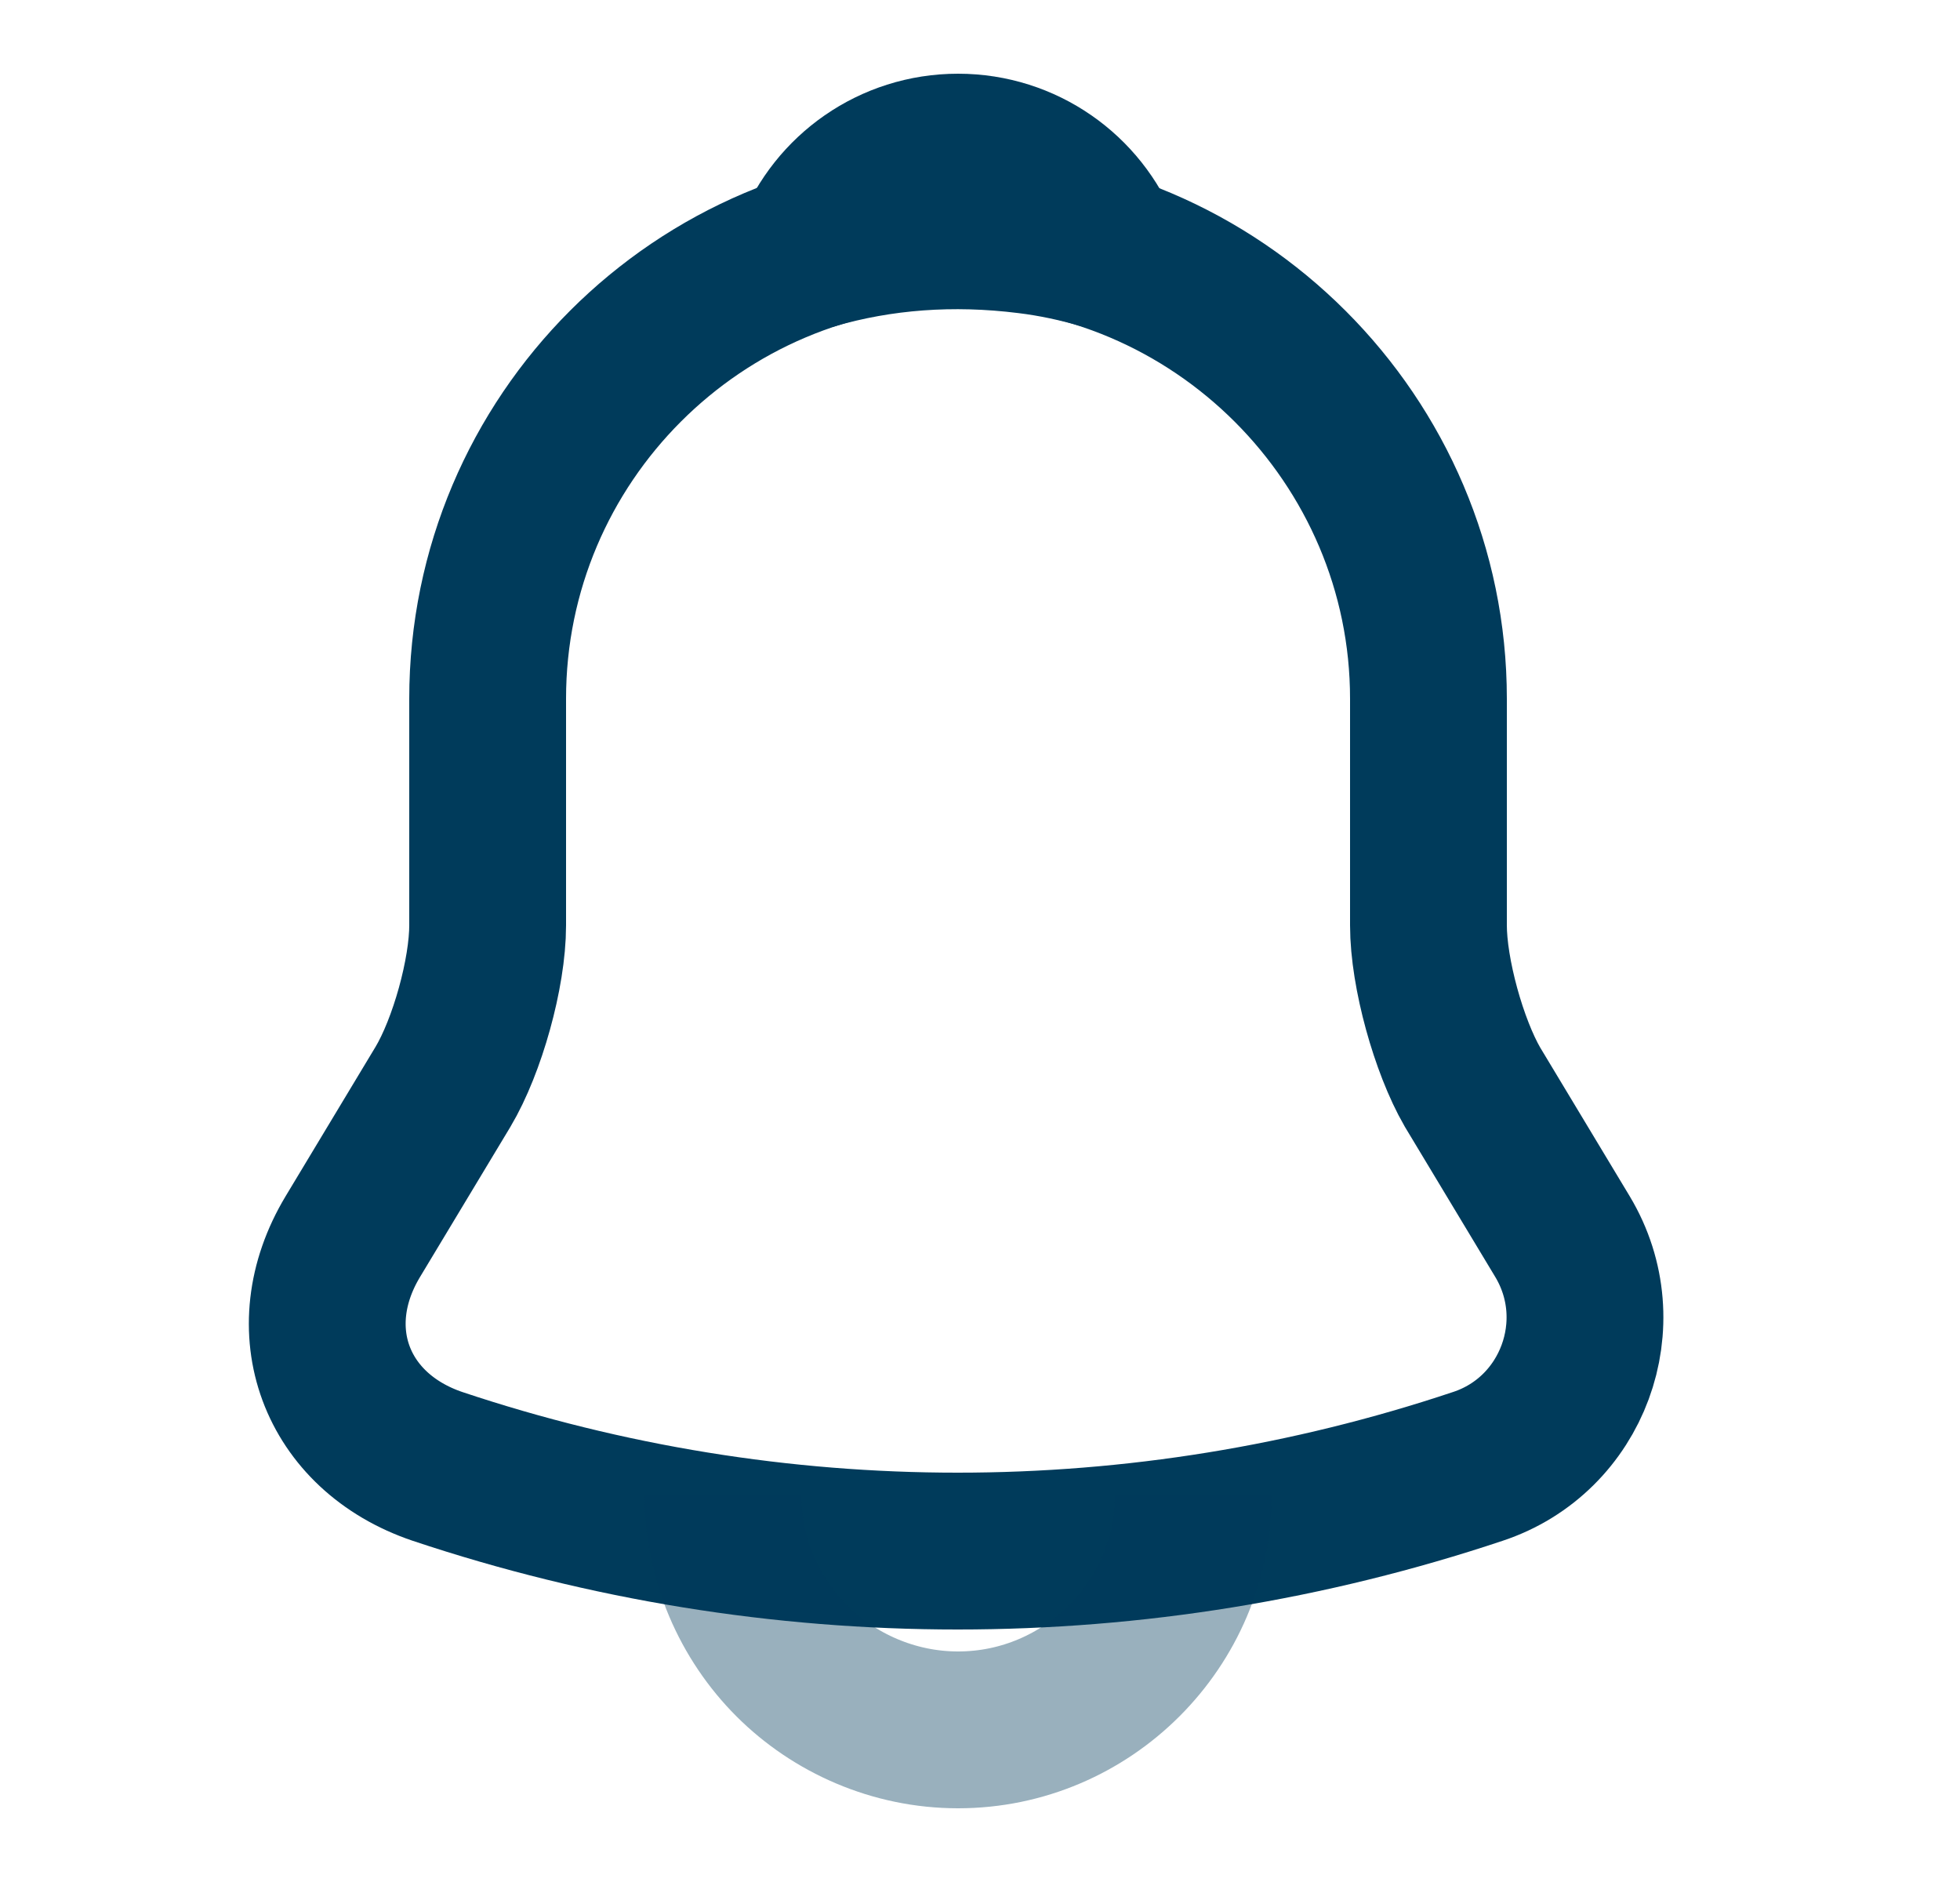 <svg width="25" height="24" viewBox="0 0 25 24" fill="none" xmlns="http://www.w3.org/2000/svg">
<path d="M12.22 2.91C8.91 2.91 6.22 5.6 6.22 8.91V11.8C6.22 12.41 5.96 13.34 5.65 13.86L4.5 15.77C3.79 16.95 4.28 18.26 5.58 18.7C9.89 20.14 14.54 20.14 18.85 18.7C20.06 18.3 20.59 16.87 19.93 15.77L18.78 13.86C18.48 13.34 18.22 12.41 18.22 11.8V8.91C18.22 5.61 15.52 2.91 12.22 2.91Z" stroke="#003B5B" stroke-width="2" stroke-miterlimit="10" stroke-linecap="round"/>
<path d="M14.07 3.2C13.76 3.11 13.44 3.04 13.11 3C12.15 2.88 11.23 2.95 10.37 3.2C10.66 2.46 11.38 1.94 12.22 1.94C13.06 1.94 13.78 2.46 14.07 3.2Z" stroke="#003B5B" stroke-width="2" stroke-miterlimit="10" stroke-linecap="round" stroke-linejoin="round"/>
<path opacity="0.4" d="M15.22 19.06C15.22 20.71 13.87 22.06 12.22 22.06C11.4 22.06 10.64 21.72 10.1 21.18C9.56 20.64 9.22 19.88 9.22 19.06" stroke="#003B5B" stroke-width="2" stroke-miterlimit="10"/>
</svg>

